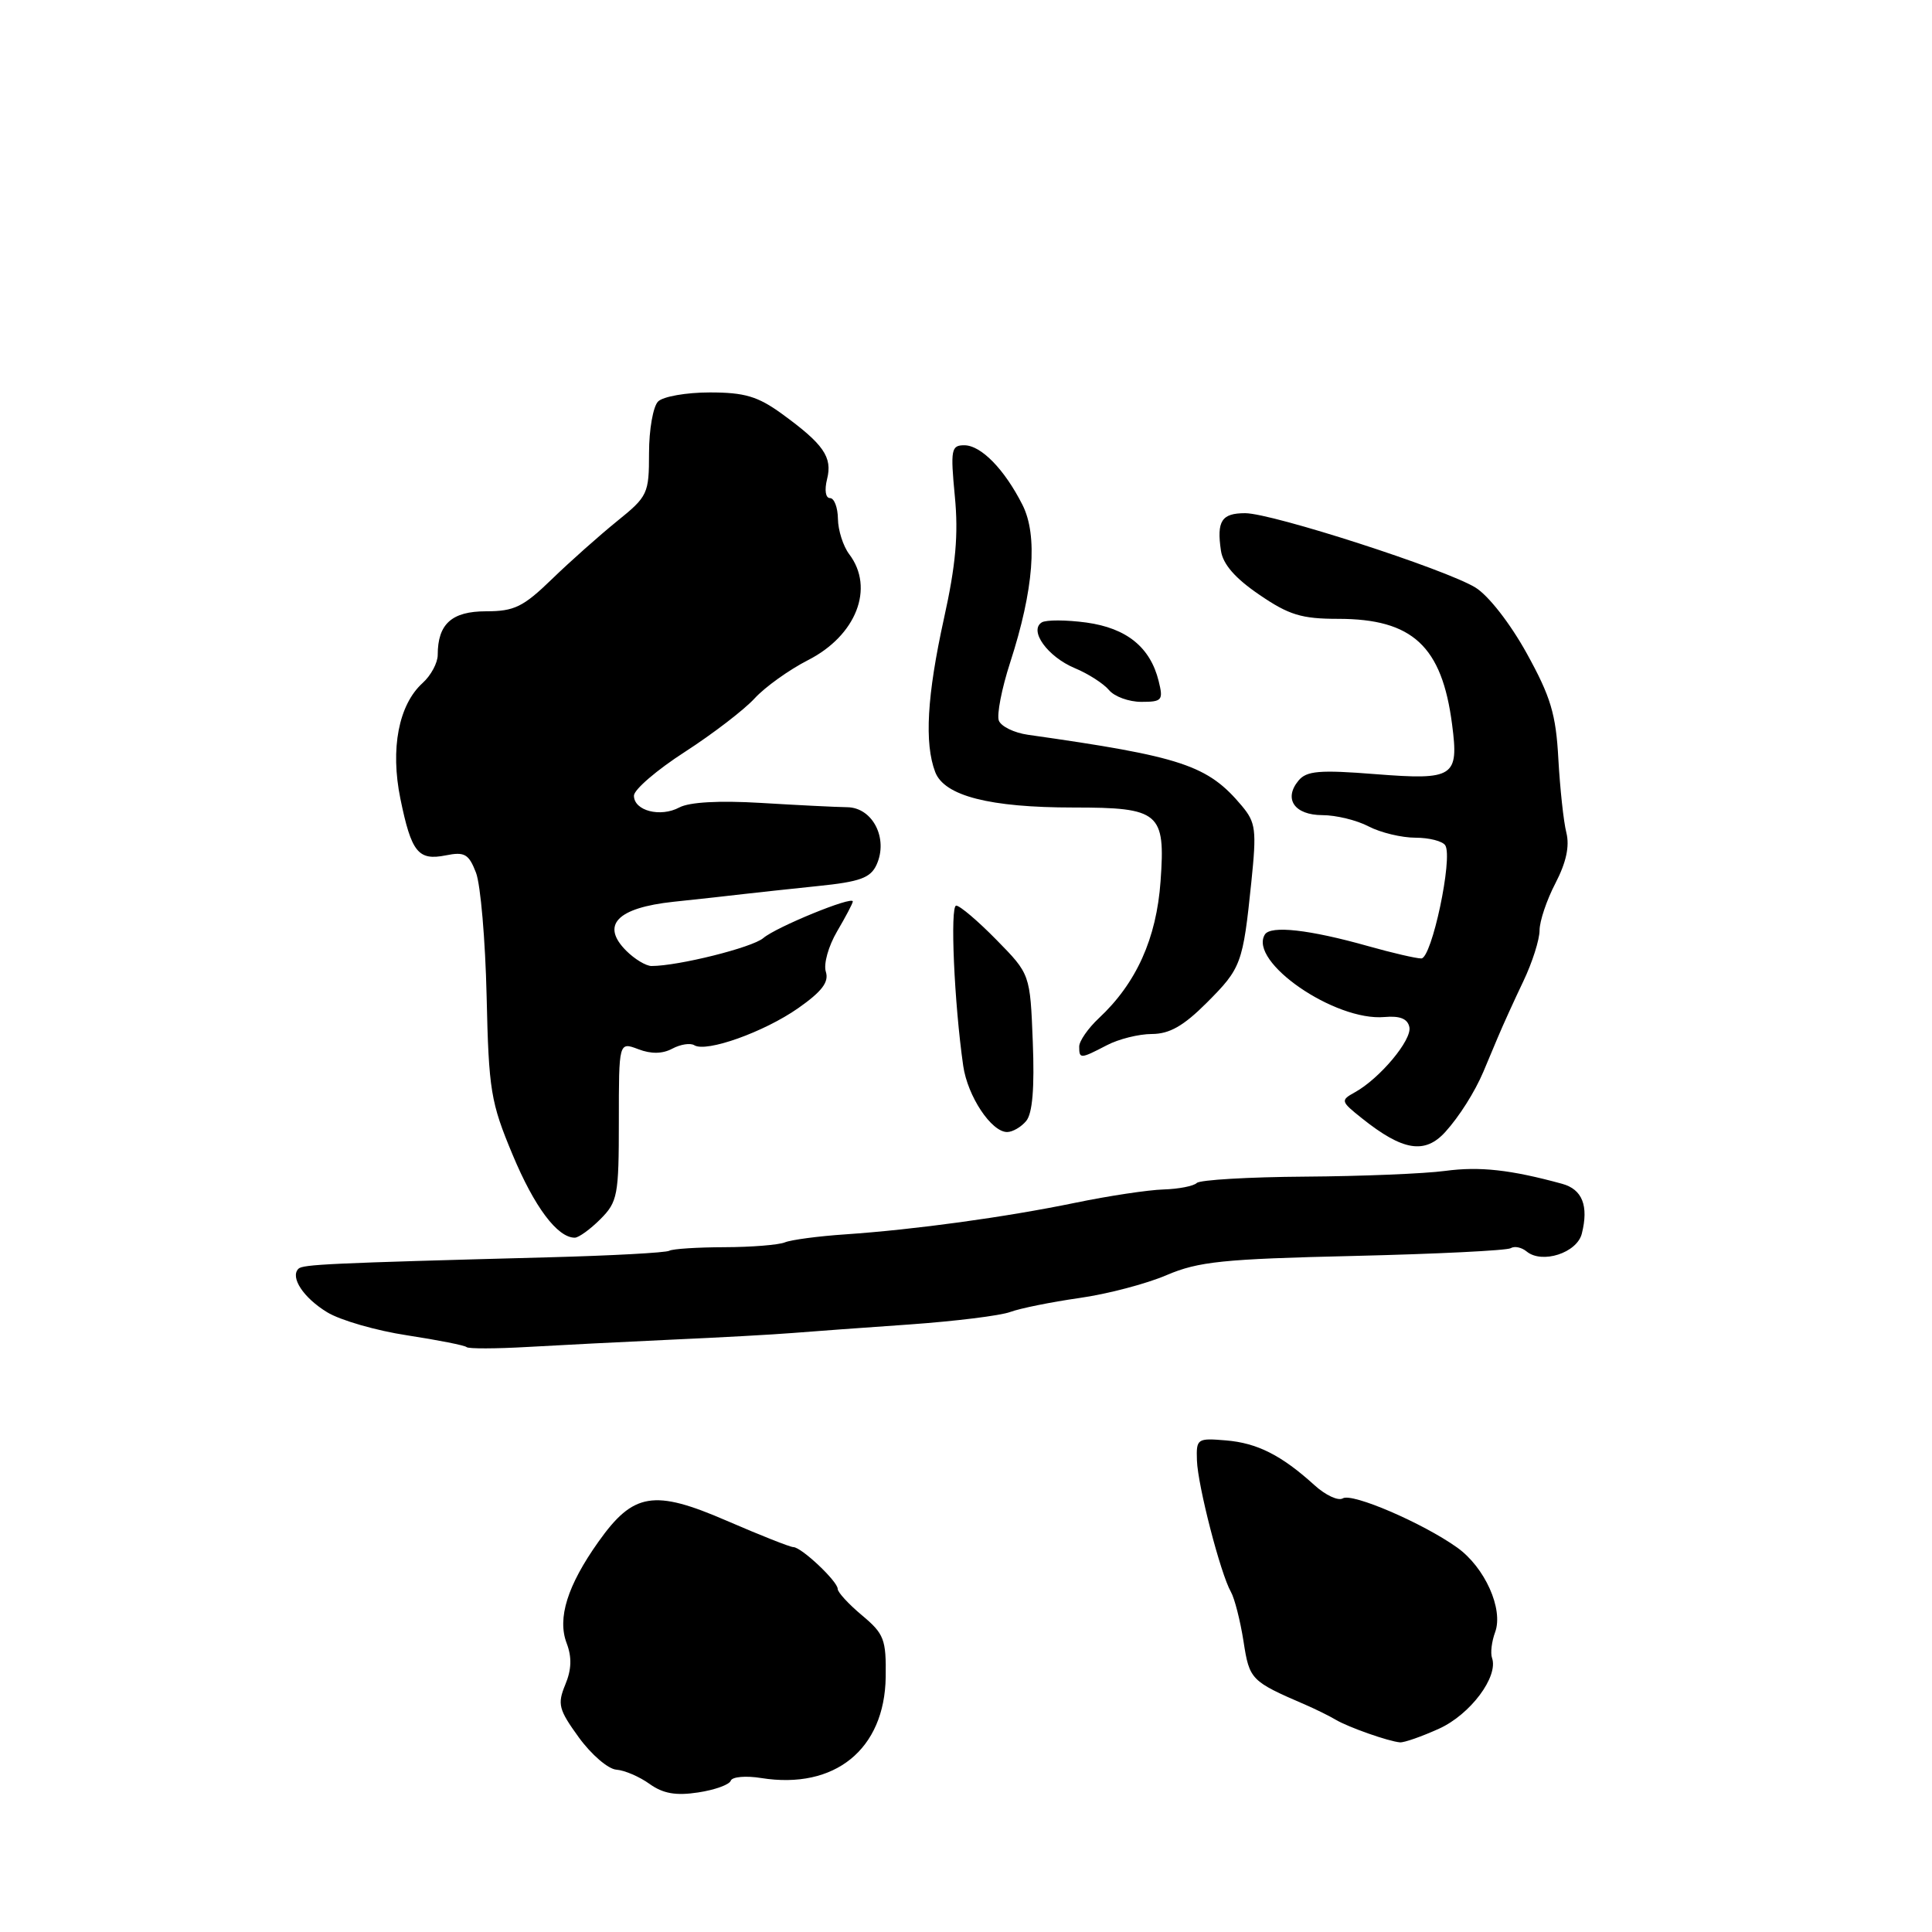 <?xml version="1.0" encoding="UTF-8" standalone="no"?>
<!DOCTYPE svg PUBLIC "-//W3C//DTD SVG 1.1//EN" "http://www.w3.org/Graphics/SVG/1.1/DTD/svg11.dtd" >
<svg xmlns="http://www.w3.org/2000/svg" xmlns:xlink="http://www.w3.org/1999/xlink" version="1.1" viewBox="0 0 256 256">
 <g >
 <path fill="currentColor"
d=" M 96.83 235.95 C 97.02 235.43 98.83 235.27 100.87 235.60 C 110.62 237.15 117.22 231.80 117.36 222.22 C 117.43 217.22 117.15 216.49 114.22 214.04 C 112.45 212.56 111.00 210.99 111.00 210.54 C 111.00 209.54 106.19 205.00 105.12 205.00 C 104.70 205.00 100.73 203.43 96.30 201.51 C 86.64 197.32 83.92 197.77 79.29 204.30 C 75.18 210.09 73.83 214.42 75.08 217.72 C 75.79 219.58 75.74 221.22 74.90 223.23 C 73.84 225.81 74.02 226.52 76.70 230.22 C 78.35 232.49 80.58 234.41 81.67 234.49 C 82.76 234.57 84.74 235.42 86.07 236.38 C 87.86 237.66 89.56 237.96 92.50 237.51 C 94.70 237.18 96.65 236.48 96.83 235.95 Z  M 190.68 229.06 C 194.83 227.18 198.58 222.16 197.70 219.68 C 197.47 219.03 197.66 217.50 198.11 216.28 C 199.24 213.22 196.75 207.67 193.07 205.05 C 188.52 201.81 179.16 197.78 177.93 198.54 C 177.33 198.91 175.64 198.13 174.17 196.79 C 169.82 192.84 166.59 191.20 162.43 190.86 C 158.64 190.54 158.50 190.64 158.60 193.51 C 158.71 196.85 161.72 208.51 163.10 210.93 C 163.59 211.79 164.34 214.74 164.77 217.47 C 165.56 222.59 165.73 222.76 173.00 225.90 C 174.38 226.50 176.18 227.39 177.00 227.88 C 178.69 228.88 183.98 230.74 185.50 230.87 C 186.05 230.92 188.38 230.10 190.68 229.06 Z  M 89.00 177.51 C 95.33 177.23 102.53 176.83 105.00 176.63 C 107.47 176.43 114.45 175.92 120.50 175.50 C 126.55 175.07 132.57 174.33 133.87 173.84 C 135.17 173.36 139.27 172.53 142.98 172.00 C 146.69 171.48 151.91 170.11 154.58 168.96 C 158.80 167.16 162.05 166.82 179.35 166.42 C 190.31 166.16 199.68 165.70 200.18 165.39 C 200.68 165.08 201.63 165.28 202.29 165.83 C 204.33 167.51 208.96 166.02 209.60 163.46 C 210.53 159.77 209.66 157.59 206.99 156.86 C 200.16 154.99 196.06 154.54 191.50 155.15 C 188.75 155.52 180.39 155.86 172.92 155.91 C 165.45 155.96 159.00 156.34 158.58 156.75 C 158.17 157.16 156.18 157.55 154.17 157.61 C 152.15 157.67 146.90 158.46 142.50 159.37 C 133.19 161.29 121.22 162.93 112.00 163.56 C 108.42 163.80 104.83 164.28 104.00 164.62 C 103.17 164.96 99.58 165.25 96.00 165.26 C 92.42 165.27 89.13 165.48 88.69 165.73 C 88.24 165.99 81.04 166.38 72.69 166.60 C 43.47 167.38 40.13 167.54 39.54 168.12 C 38.42 169.25 40.21 171.97 43.35 173.88 C 45.08 174.94 49.86 176.32 53.96 176.94 C 58.06 177.57 61.60 178.27 61.83 178.50 C 62.06 178.73 65.68 178.72 69.88 178.48 C 74.07 178.24 82.67 177.80 89.00 177.51 Z  M 79.55 161.55 C 81.84 159.25 82.00 158.41 82.00 148.57 C 82.00 138.05 82.00 138.05 84.57 139.02 C 86.28 139.68 87.78 139.65 89.09 138.95 C 90.16 138.38 91.47 138.17 92.00 138.50 C 93.59 139.48 101.23 136.76 105.76 133.59 C 108.91 131.38 109.86 130.13 109.43 128.77 C 109.10 127.75 109.77 125.37 110.92 123.41 C 112.06 121.47 113.00 119.69 113.00 119.45 C 113.00 118.68 102.84 122.84 101.14 124.30 C 99.69 125.55 89.88 128.00 86.33 128.00 C 85.60 128.00 84.09 127.09 82.98 125.98 C 79.57 122.57 81.77 120.29 89.24 119.49 C 92.68 119.13 96.85 118.67 98.50 118.47 C 100.15 118.28 104.58 117.80 108.34 117.41 C 113.96 116.84 115.35 116.33 116.15 114.58 C 117.73 111.11 115.64 107.01 112.27 106.96 C 110.75 106.94 105.59 106.68 100.81 106.39 C 95.30 106.06 91.35 106.28 90.02 106.99 C 87.50 108.34 84.00 107.43 84.00 105.43 C 84.00 104.63 87.04 102.02 90.75 99.63 C 94.46 97.23 98.62 94.04 100.00 92.53 C 101.38 91.03 104.55 88.76 107.05 87.48 C 113.46 84.22 115.92 77.92 112.53 73.44 C 111.72 72.37 111.05 70.26 111.03 68.75 C 111.01 67.24 110.54 66.00 109.98 66.00 C 109.39 66.00 109.23 64.94 109.59 63.49 C 110.33 60.57 109.14 58.86 103.60 54.83 C 100.41 52.52 98.67 52.00 94.05 52.00 C 90.94 52.00 87.86 52.54 87.20 53.20 C 86.54 53.86 86.00 56.93 86.00 60.02 C 86.00 65.43 85.84 65.77 81.75 69.07 C 79.42 70.96 75.53 74.41 73.12 76.75 C 69.33 80.42 68.15 81.00 64.40 81.00 C 59.86 81.00 58.00 82.68 58.00 86.78 C 58.00 87.83 57.10 89.51 56.00 90.50 C 52.82 93.38 51.70 99.21 53.05 105.82 C 54.51 112.95 55.41 114.07 59.07 113.34 C 61.56 112.84 62.11 113.15 63.07 115.63 C 63.68 117.21 64.31 124.58 64.48 132.00 C 64.76 144.50 65.02 146.06 67.92 153.00 C 70.81 159.93 73.86 164.00 76.16 164.00 C 76.67 164.00 78.20 162.90 79.55 161.55 Z  M 191.51 149.99 C 193.36 147.95 195.42 144.69 196.56 142.00 C 196.91 141.18 197.76 139.15 198.45 137.50 C 199.14 135.85 200.68 132.47 201.86 130.00 C 203.04 127.53 204.00 124.50 204.00 123.28 C 204.00 122.06 204.95 119.24 206.11 117.02 C 207.53 114.28 208.00 112.13 207.55 110.33 C 207.18 108.88 206.71 104.48 206.49 100.57 C 206.17 94.62 205.48 92.33 202.30 86.57 C 200.11 82.61 197.23 78.91 195.50 77.85 C 191.51 75.41 168.57 68.00 164.99 68.00 C 161.87 68.00 161.20 69.03 161.78 72.96 C 162.04 74.76 163.67 76.63 166.86 78.80 C 170.79 81.49 172.46 82.00 177.32 82.00 C 187.17 82.00 191.07 85.62 192.41 96.00 C 193.32 102.96 192.66 103.39 182.28 102.58 C 174.84 101.99 173.13 102.14 172.06 103.43 C 170.05 105.86 171.52 108.00 175.22 108.01 C 177.02 108.01 179.79 108.68 181.36 109.51 C 182.94 110.33 185.73 111.00 187.56 111.00 C 189.38 111.00 191.17 111.46 191.51 112.02 C 192.54 113.69 189.71 127.00 188.33 127.00 C 187.65 127.00 184.49 126.27 181.30 125.37 C 173.50 123.17 168.37 122.60 167.60 123.83 C 165.39 127.42 176.88 135.35 183.46 134.76 C 185.51 134.58 186.52 134.99 186.75 136.10 C 187.11 137.79 182.83 142.91 179.52 144.74 C 177.61 145.80 177.64 145.93 180.45 148.17 C 185.87 152.50 188.80 152.98 191.51 149.99 Z  M 135.98 148.53 C 136.81 147.53 137.09 144.15 136.85 138.07 C 136.50 129.08 136.50 129.08 132.04 124.54 C 129.59 122.04 127.19 120.00 126.70 120.00 C 125.87 120.00 126.44 132.94 127.63 141.22 C 128.21 145.26 131.36 150.00 133.45 150.00 C 134.17 150.00 135.31 149.34 135.98 148.53 Z  M 146.64 138.51 C 148.21 137.68 150.91 137.01 152.63 137.01 C 154.97 137.00 156.82 135.95 159.90 132.87 C 164.48 128.28 164.69 127.72 165.81 116.86 C 166.52 109.97 166.40 108.99 164.55 106.78 C 160.02 101.38 156.64 100.26 136.20 97.36 C 134.38 97.10 132.65 96.26 132.35 95.48 C 132.06 94.71 132.73 91.24 133.85 87.79 C 136.98 78.14 137.54 70.96 135.48 66.89 C 133.09 62.17 129.99 59.00 127.77 59.00 C 126.04 59.00 125.93 59.57 126.52 65.75 C 127.01 70.81 126.65 74.86 125.08 81.95 C 122.83 92.18 122.47 98.48 123.92 102.30 C 125.13 105.46 131.12 107.00 142.25 107.00 C 153.66 107.00 154.44 107.65 153.78 116.77 C 153.24 124.36 150.57 130.28 145.60 134.92 C 144.17 136.26 143.00 137.95 143.00 138.67 C 143.00 140.33 143.14 140.33 146.64 138.51 Z  M 153.53 90.25 C 152.42 85.76 149.29 83.23 143.95 82.49 C 141.28 82.13 138.62 82.12 138.04 82.47 C 136.31 83.55 138.81 87.02 142.41 88.53 C 144.20 89.27 146.24 90.59 146.95 91.44 C 147.66 92.30 149.59 93.00 151.23 93.00 C 153.99 93.00 154.16 92.79 153.53 90.25 Z "/>
</g>
</svg>